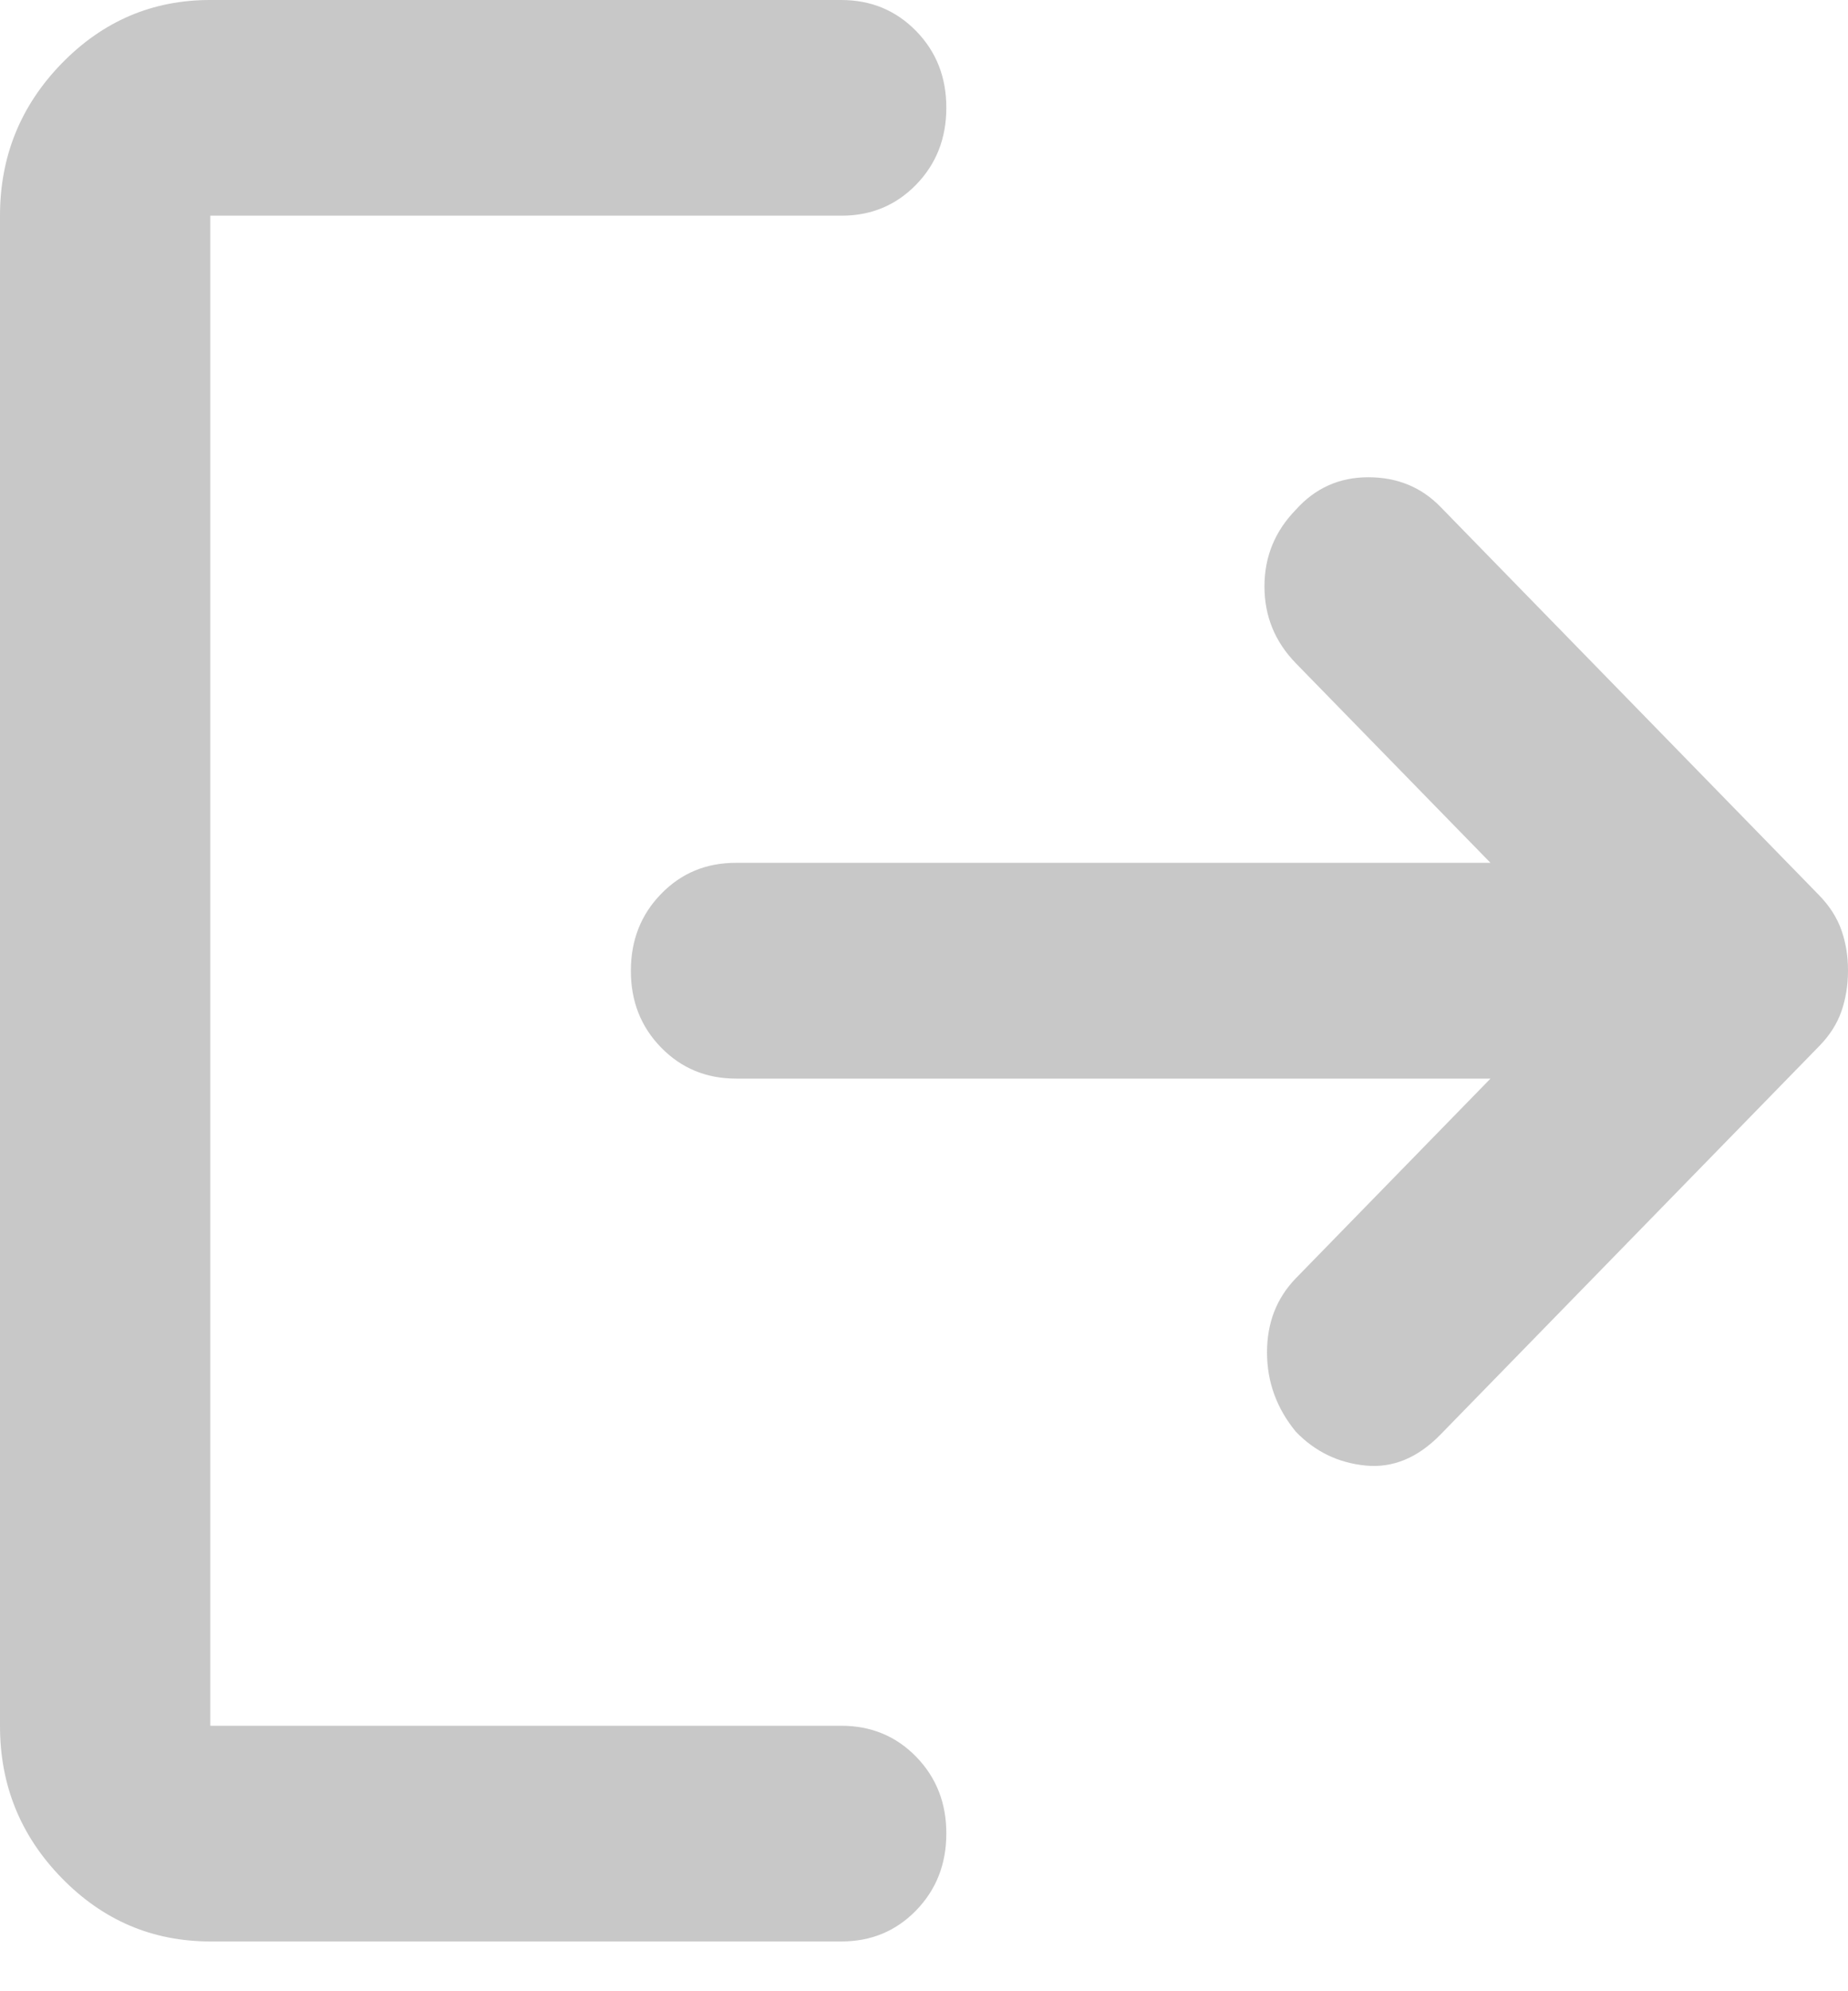 <svg width="26" height="28" viewBox="0 0 26 28" fill="none" xmlns="http://www.w3.org/2000/svg">
<path d="M18.233 20.134C17.962 19.805 17.826 19.433 17.826 19.016C17.826 18.599 17.962 18.252 18.233 17.973L20.97 15.167H10.356C9.936 15.167 9.585 15.021 9.301 14.73C9.017 14.439 8.875 14.079 8.876 13.65C8.876 13.22 9.018 12.86 9.302 12.569C9.586 12.277 9.937 12.132 10.356 12.133H20.97L18.233 9.328C17.937 9.024 17.79 8.664 17.79 8.246C17.79 7.829 17.937 7.469 18.233 7.166C18.505 6.863 18.844 6.711 19.251 6.711C19.658 6.711 19.997 6.85 20.267 7.128L25.593 12.588C25.741 12.74 25.846 12.904 25.908 13.081C25.97 13.258 26.001 13.448 26 13.65C26 13.852 25.969 14.042 25.908 14.219C25.847 14.396 25.742 14.56 25.593 14.712L20.267 20.172C19.947 20.5 19.595 20.646 19.213 20.608C18.83 20.571 18.503 20.413 18.233 20.134ZM2.959 27.3C2.145 27.3 1.448 27.003 0.868 26.408C0.288 25.814 -0.001 25.1 2.51167e-06 24.267V3.033C2.51167e-06 2.199 0.29 1.485 0.87 0.89C1.45 0.296 2.146 -0.001 2.959 2.57499e-06H11.835C12.254 2.57499e-06 12.606 0.146 12.89 0.437C13.174 0.728 13.315 1.088 13.314 1.517C13.314 1.946 13.172 2.307 12.888 2.598C12.604 2.889 12.253 3.034 11.835 3.033H2.959V24.267H11.835C12.254 24.267 12.606 24.412 12.89 24.703C13.174 24.995 13.315 25.355 13.314 25.783C13.314 26.213 13.172 26.573 12.888 26.865C12.604 27.156 12.253 27.301 11.835 27.3H2.959Z" fill="#C8C8C8"/>
</svg>
